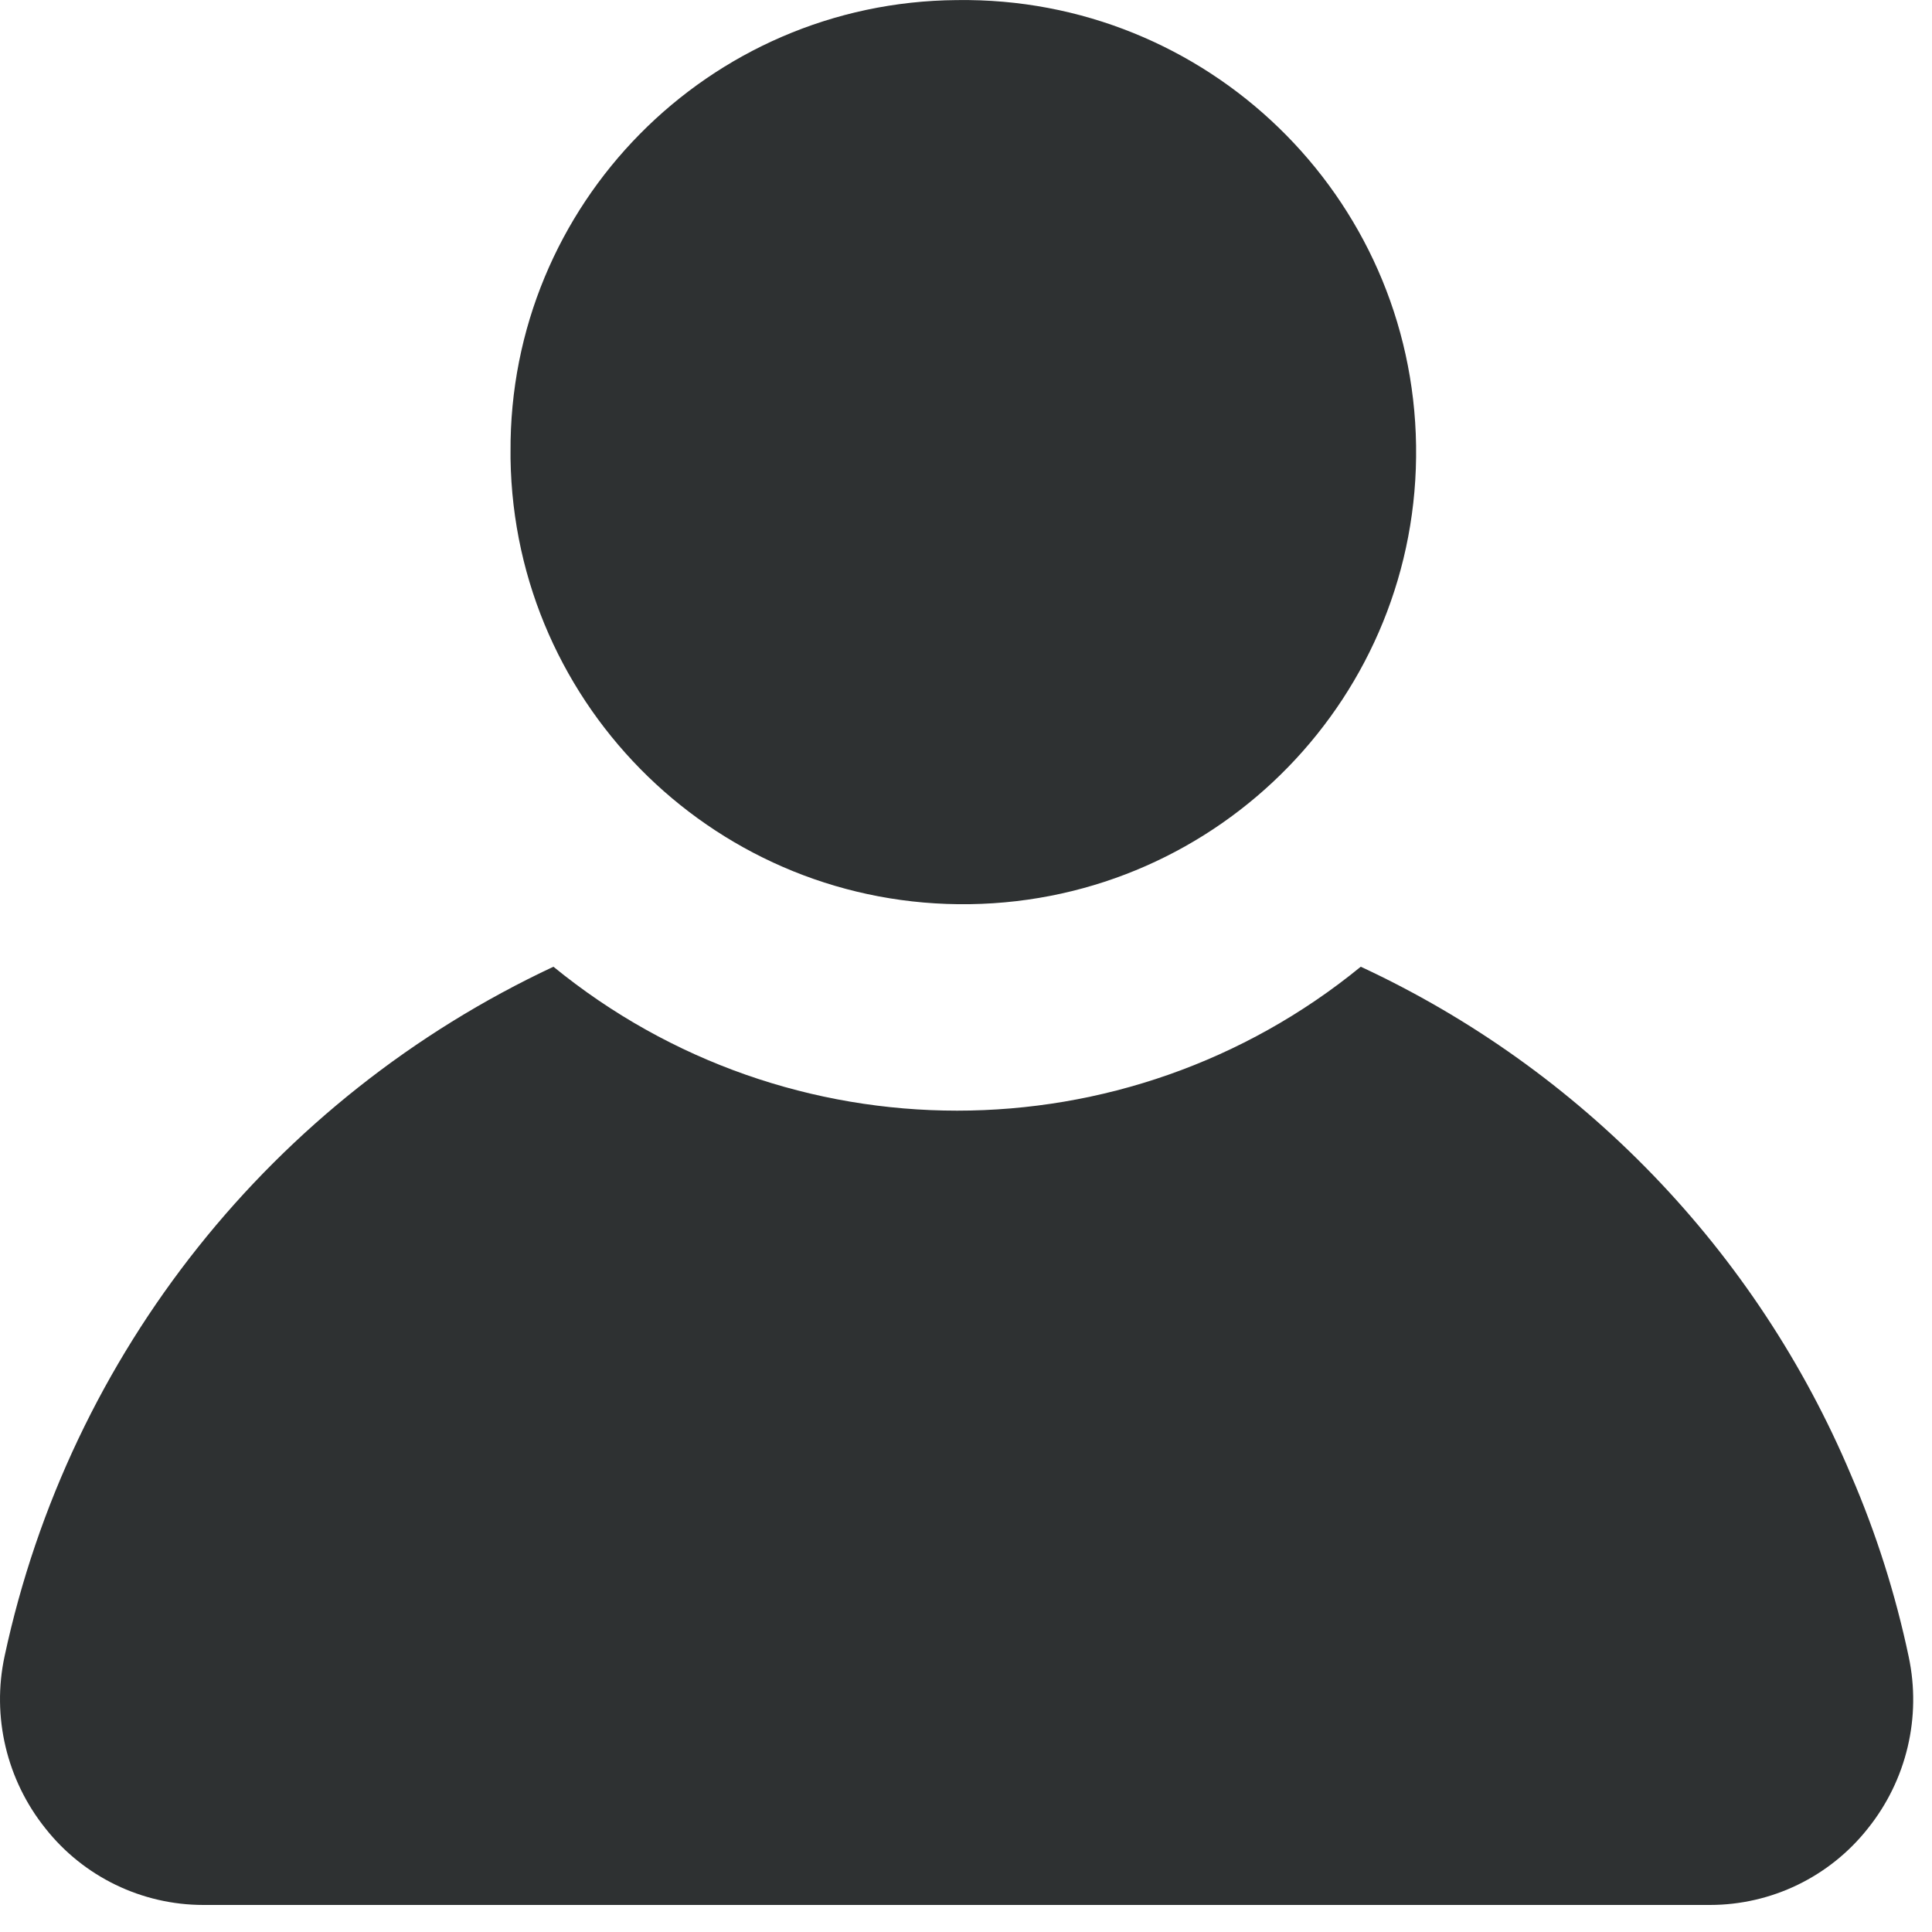 <?xml version="1.0" encoding="UTF-8"?>
<svg width="24px" height="24px" viewBox="0 0 24 24" version="1.1" xmlns="http://www.w3.org/2000/svg" xmlns:xlink="http://www.w3.org/1999/xlink">
    <!-- Generator: Sketch 50.2 (55047) - http://www.bohemiancoding.com/sketch -->
    <title>Combined Shape Copy 3</title>
    <desc>Created with Sketch.</desc>
    <defs></defs>
    <g id="Desk" stroke="none" stroke-width="1" fill="none" fill-rule="evenodd">
        <path d="M11.885,0.001 C14.991,-0.044 17.547,2.433 17.591,5.534 C17.636,8.636 15.155,11.186 12.049,11.232 C8.943,11.278 6.389,8.8 6.342,5.698 L6.342,5.616 C6.321,2.54 8.802,0.025 11.885,0.001 Z M23.203,22.714 C22.729,23.314 22.006,23.664 21.241,23.664 L2.527,23.664 C1.762,23.664 1.039,23.314 0.565,22.714 C0.083,22.113 -0.105,21.326 0.057,20.574 C0.863,16.812 3.386,13.643 6.875,12.009 C9.793,14.393 13.988,14.393 16.904,12.009 C19.649,13.285 21.821,15.539 22.995,18.326 C23.308,19.051 23.547,19.806 23.71,20.578 C23.871,21.331 23.684,22.115 23.203,22.714 Z" id="Combined-Shape-Copy-3" fill="#2E3132"></path>
    </g>
</svg>